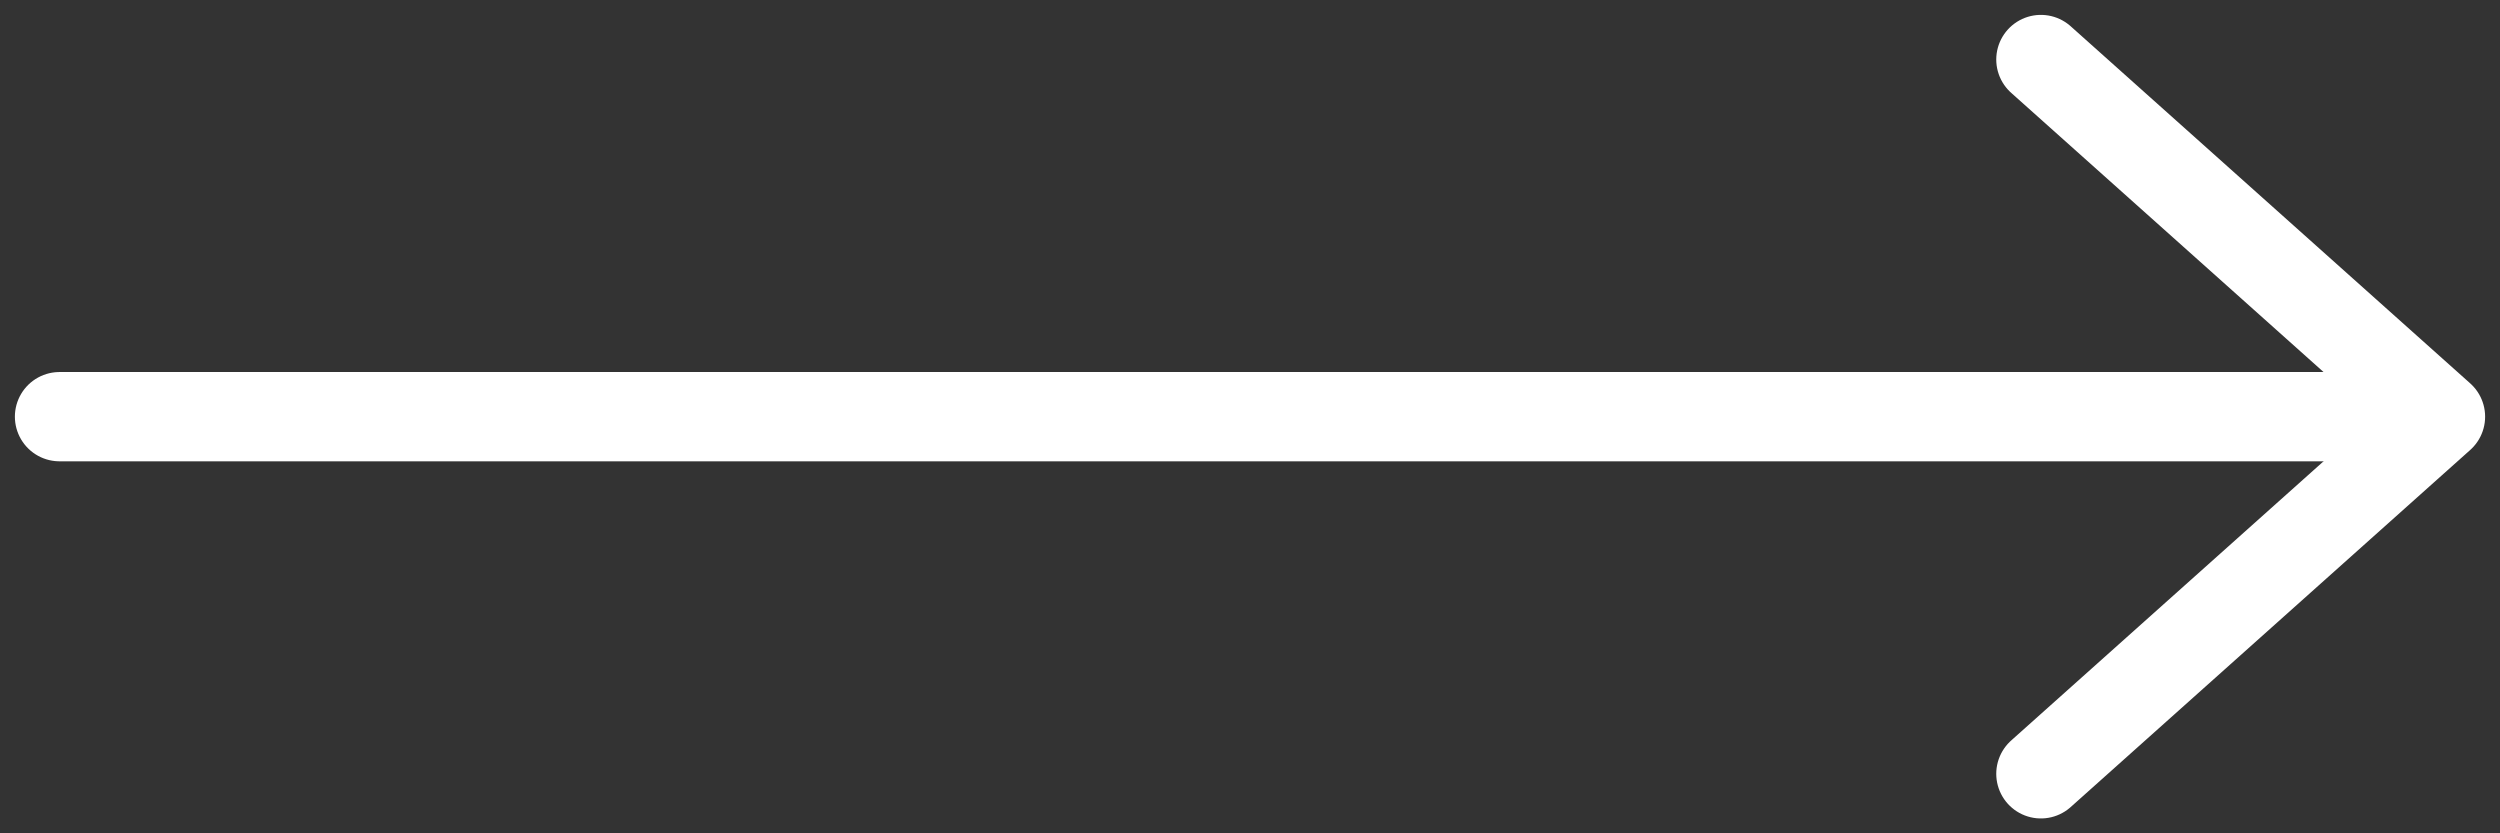 <svg width="42" height="14" viewBox="0 0 42 14" fill="none" xmlns="http://www.w3.org/2000/svg">
<rect x="0" y="0" width="42" height="14" fill="#333333" stroke="none"/>
<g id="Arrow_-_Right-4_2_">
<path id="Stroke_1-120_2_" d="M40.161 7L1 7" stroke="white" stroke-width="1.5" stroke-miterlimit="10" stroke-linecap="round" stroke-linejoin="round"/>
<path id="Stroke_3-113_2_" d="M34.287 1L41 7L34.287 13" stroke="white" stroke-width="1.5" stroke-miterlimit="10" stroke-linecap="round" stroke-linejoin="round"/>
</g>
</svg>
